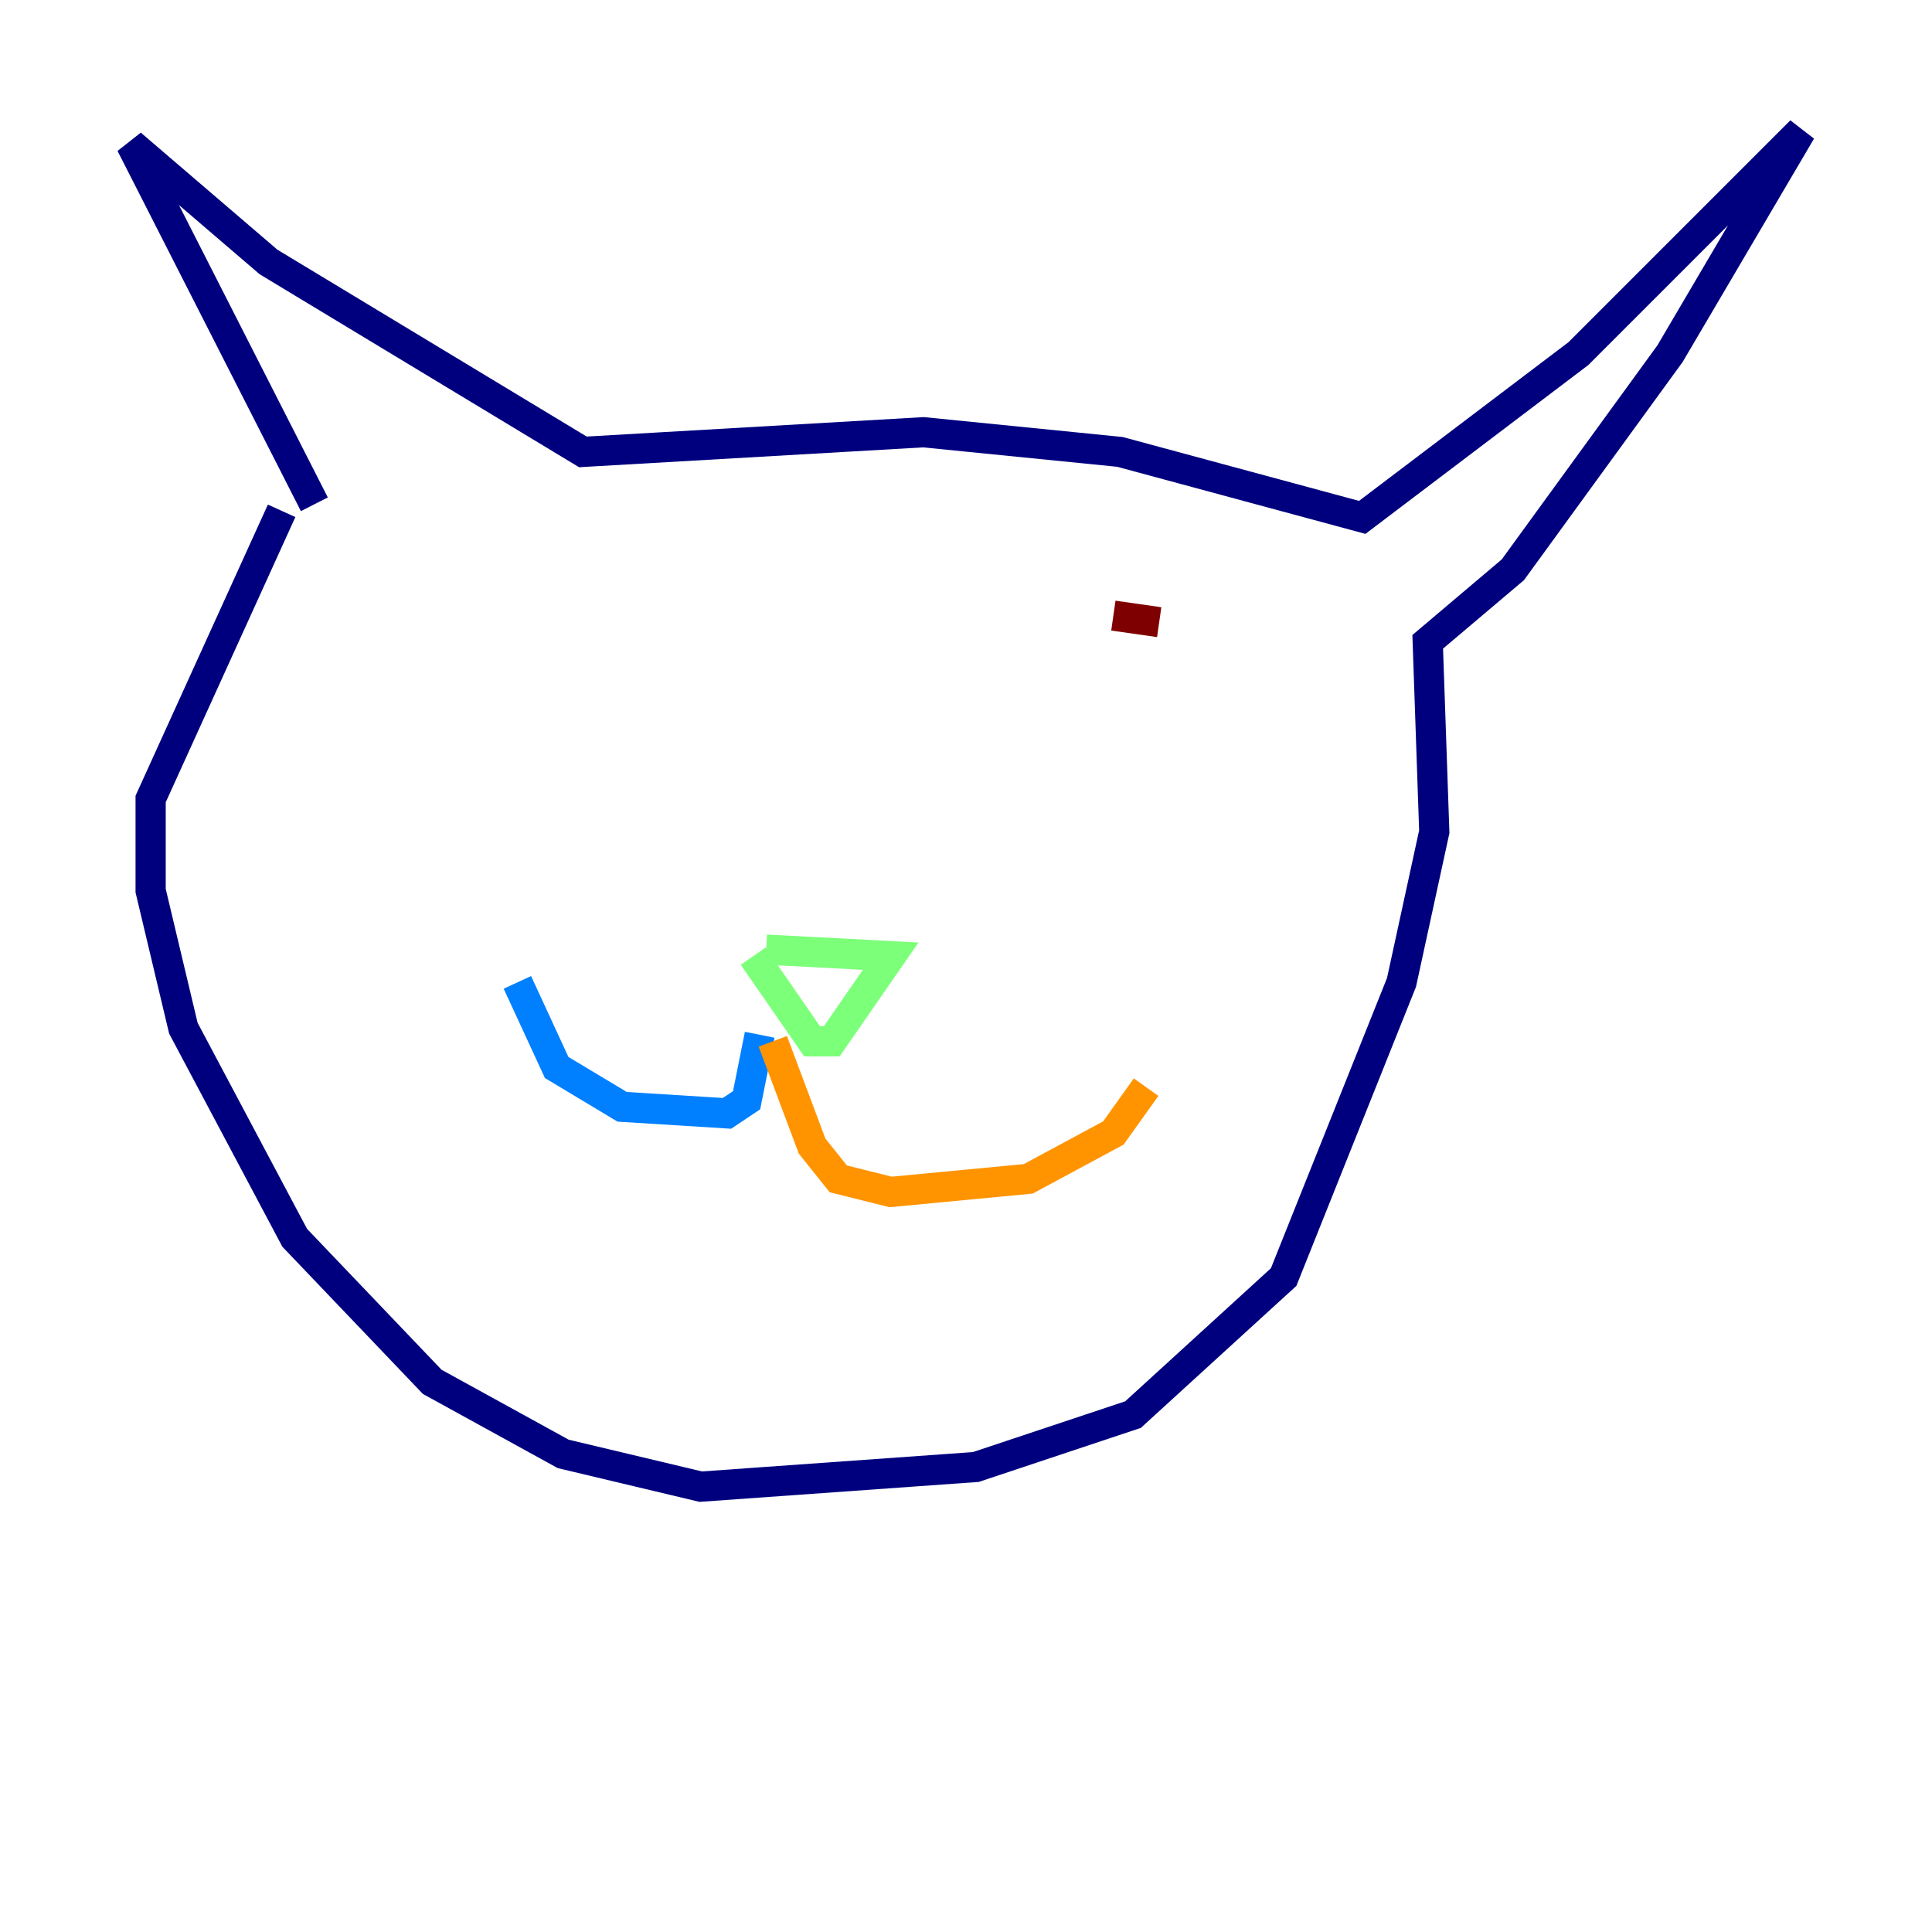 <?xml version="1.0" encoding="utf-8" ?>
<svg baseProfile="tiny" height="128" version="1.2" viewBox="0,0,128,128" width="128" xmlns="http://www.w3.org/2000/svg" xmlns:ev="http://www.w3.org/2001/xml-events" xmlns:xlink="http://www.w3.org/1999/xlink"><defs /><polyline fill="none" points="20.827,33.41 8.678,9.546 17.79,17.356 38.617,29.939 61.18,28.637 74.197,29.939 90.251,34.278 104.57,23.43 119.322,8.678 110.644,23.43 100.231,37.749 94.59,42.522 95.024,55.105 92.854,65.085 85.044,84.61 75.064,93.722 64.651,97.193 46.427,98.495 37.315,96.325 28.637,91.552 19.525,82.007 12.149,68.122 9.98,59.01 9.98,52.936 18.658,33.844" stroke="#00007f" stroke-width="2" /><polyline fill="none" points="34.278,65.085 36.881,70.725 41.22,73.329 48.163,73.763 49.464,72.895 50.332,68.556" stroke="#0080ff" stroke-width="2" /><polyline fill="none" points="50.766,62.915 59.01,63.349 55.105,68.99 53.803,68.99 49.898,63.349" stroke="#7cff79" stroke-width="2" /><polyline fill="none" points="51.2,68.99 53.803,75.932 55.539,78.102 59.01,78.969 68.122,78.102 73.763,75.064 75.932,72.027" stroke="#ff9400" stroke-width="2" /><polyline fill="none" points="73.763,40.786 76.8,41.22" stroke="#7f0000" stroke-width="2" /></svg>